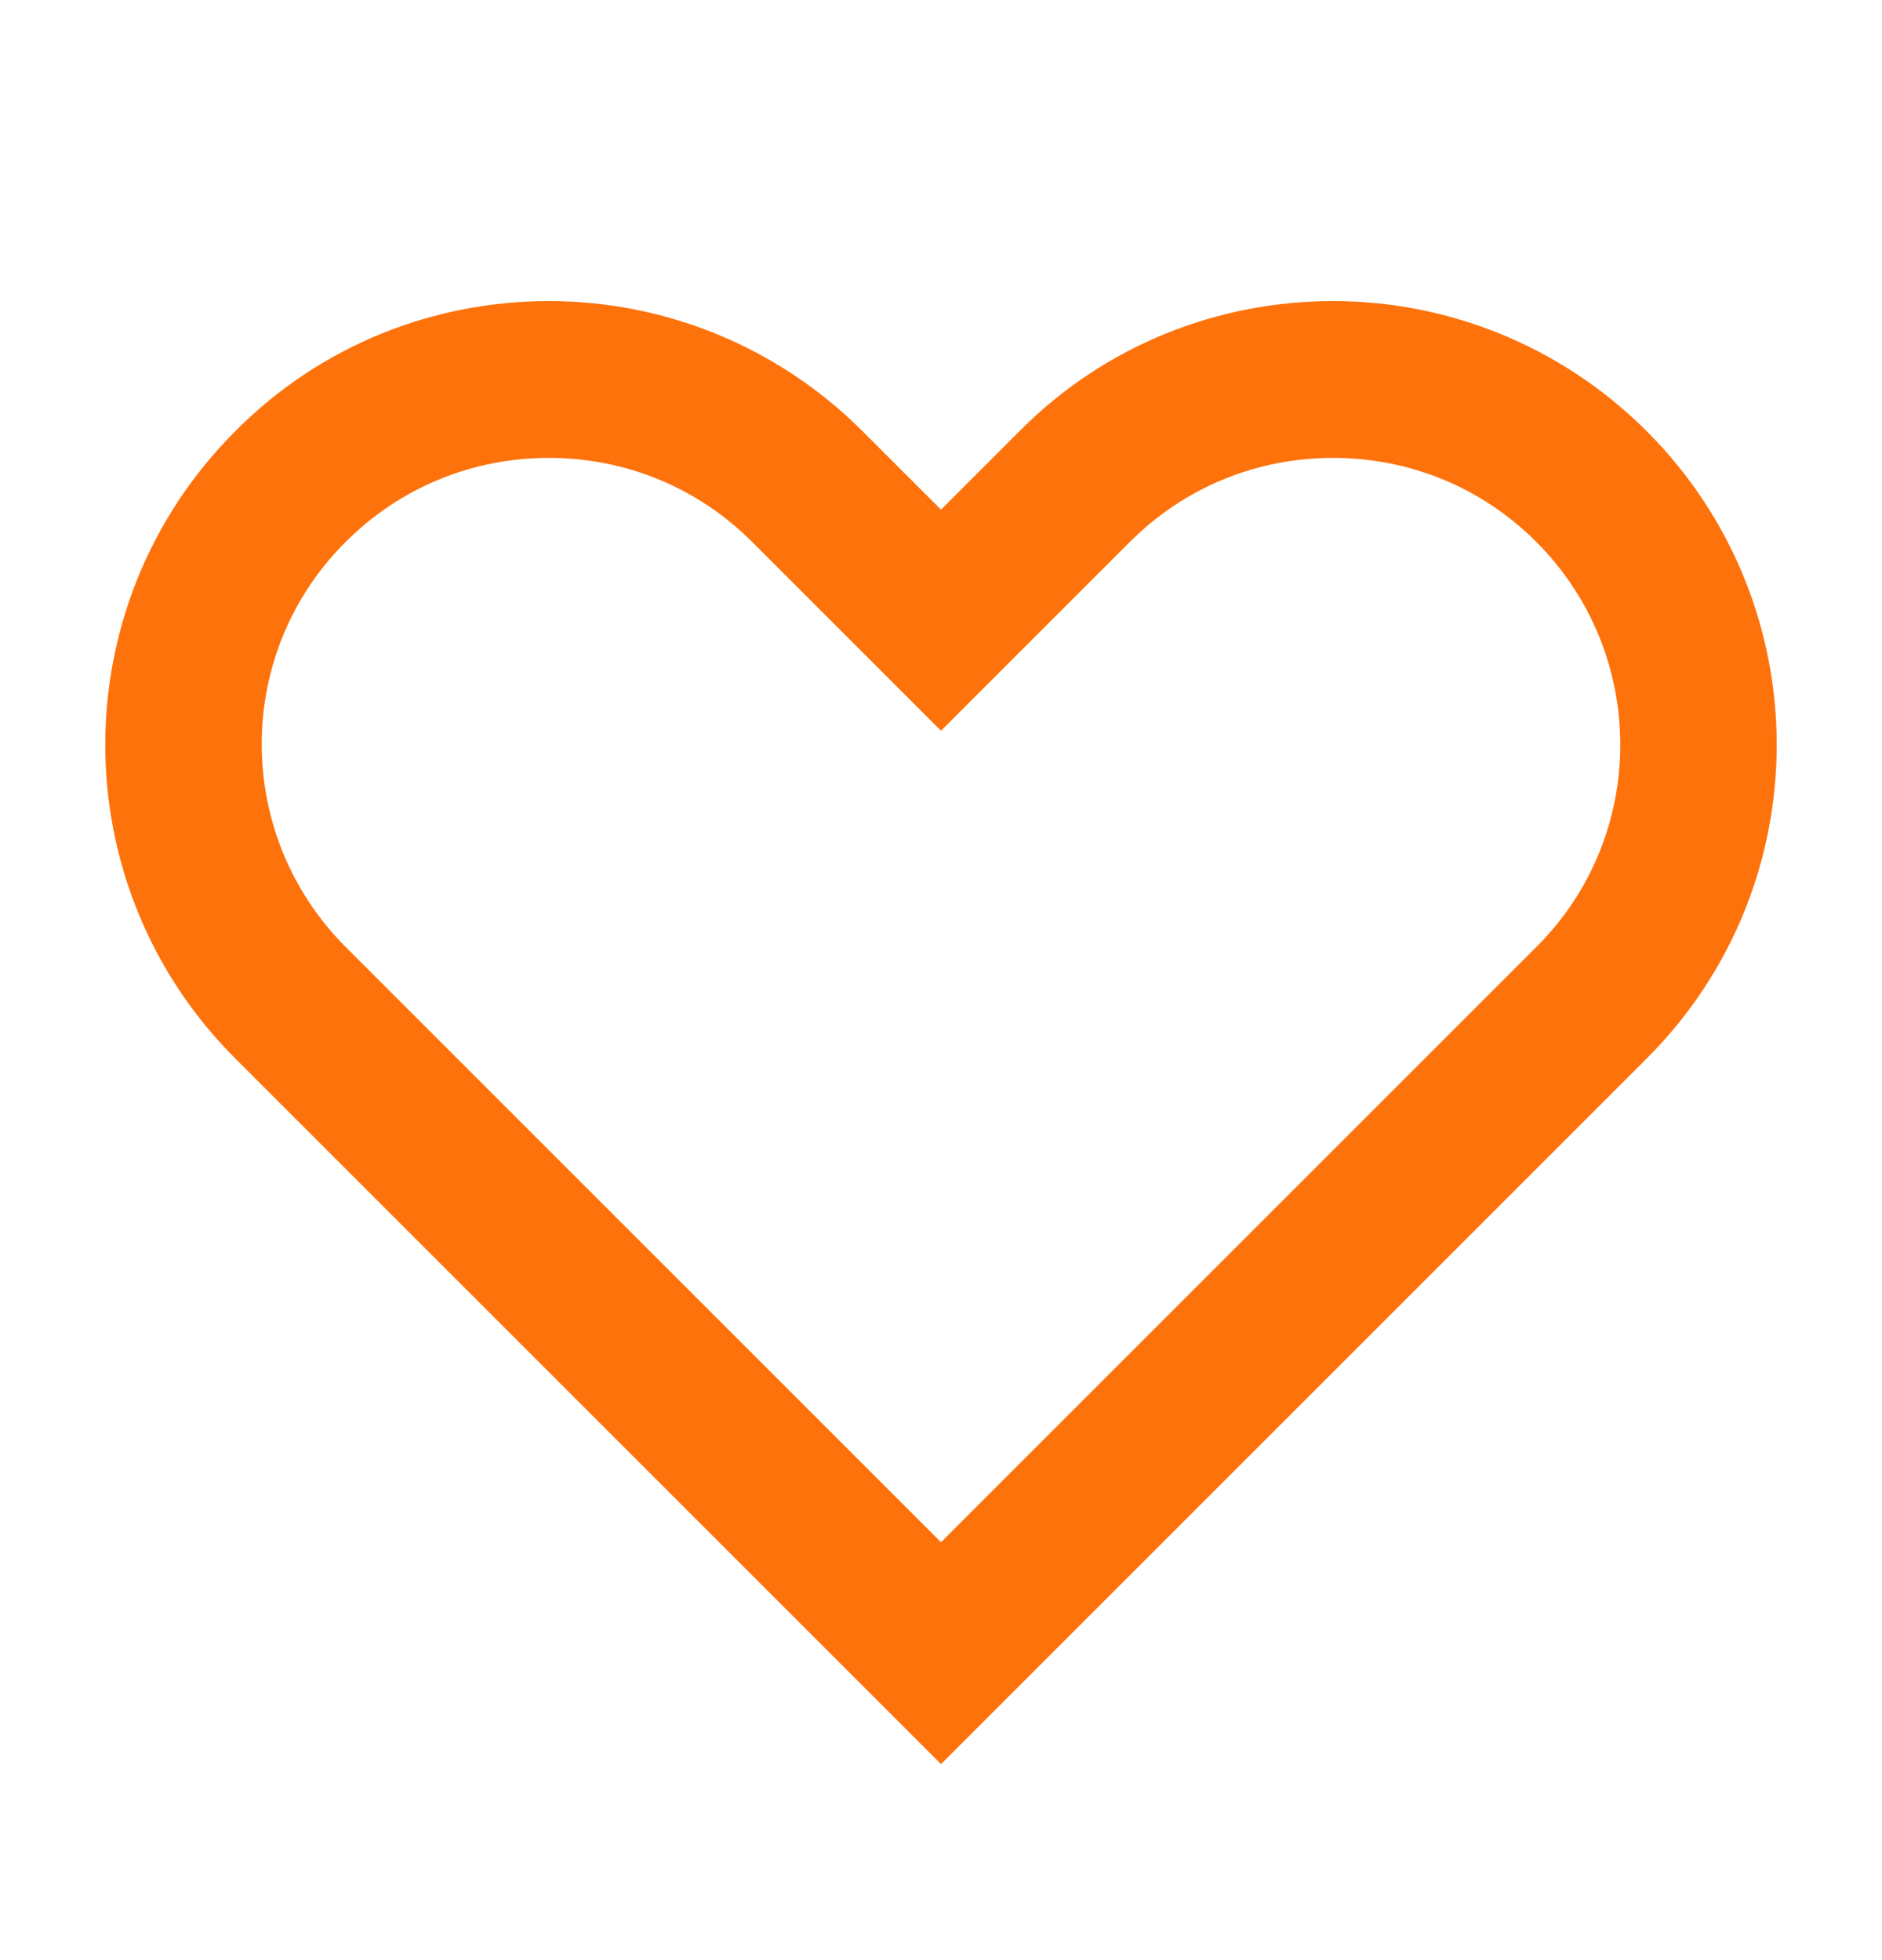 <svg width="24" height="25" viewBox="0 0 24 25" fill="none" xmlns="http://www.w3.org/2000/svg">
<g id="2.heart">
<path id="Vector" d="M17 5.84C17.98 5.84 18.9 6.22 19.59 6.91C21.02 8.34 21.02 10.66 19.59 12.08L18.59 13.08L15.59 16.08L12 19.67L8.41 16.08L4.41 12.08C2.98 10.65 2.98 8.33 4.41 6.91C5.1 6.22 6.02 5.84 7 5.84C7.98 5.84 8.9 6.22 9.59 6.91L10.59 7.91L12 9.32L13.41 7.91L14.41 6.91C15.1 6.22 16.02 5.84 17 5.84M17 3.84C15.55 3.84 14.1 4.39 13 5.5L12 6.5L11 5.5C9.9 4.4 8.45 3.84 7 3.84C5.55 3.84 4.1 4.39 3 5.5C0.79 7.71 0.79 11.29 3 13.5L7 17.5L12 22.5L17 17.5L20 14.5L21 13.5C23.21 11.29 23.21 7.71 21 5.5C19.9 4.4 18.45 3.84 17 3.84V3.84Z" fill="#FE720C"/>
</g>
</svg>
